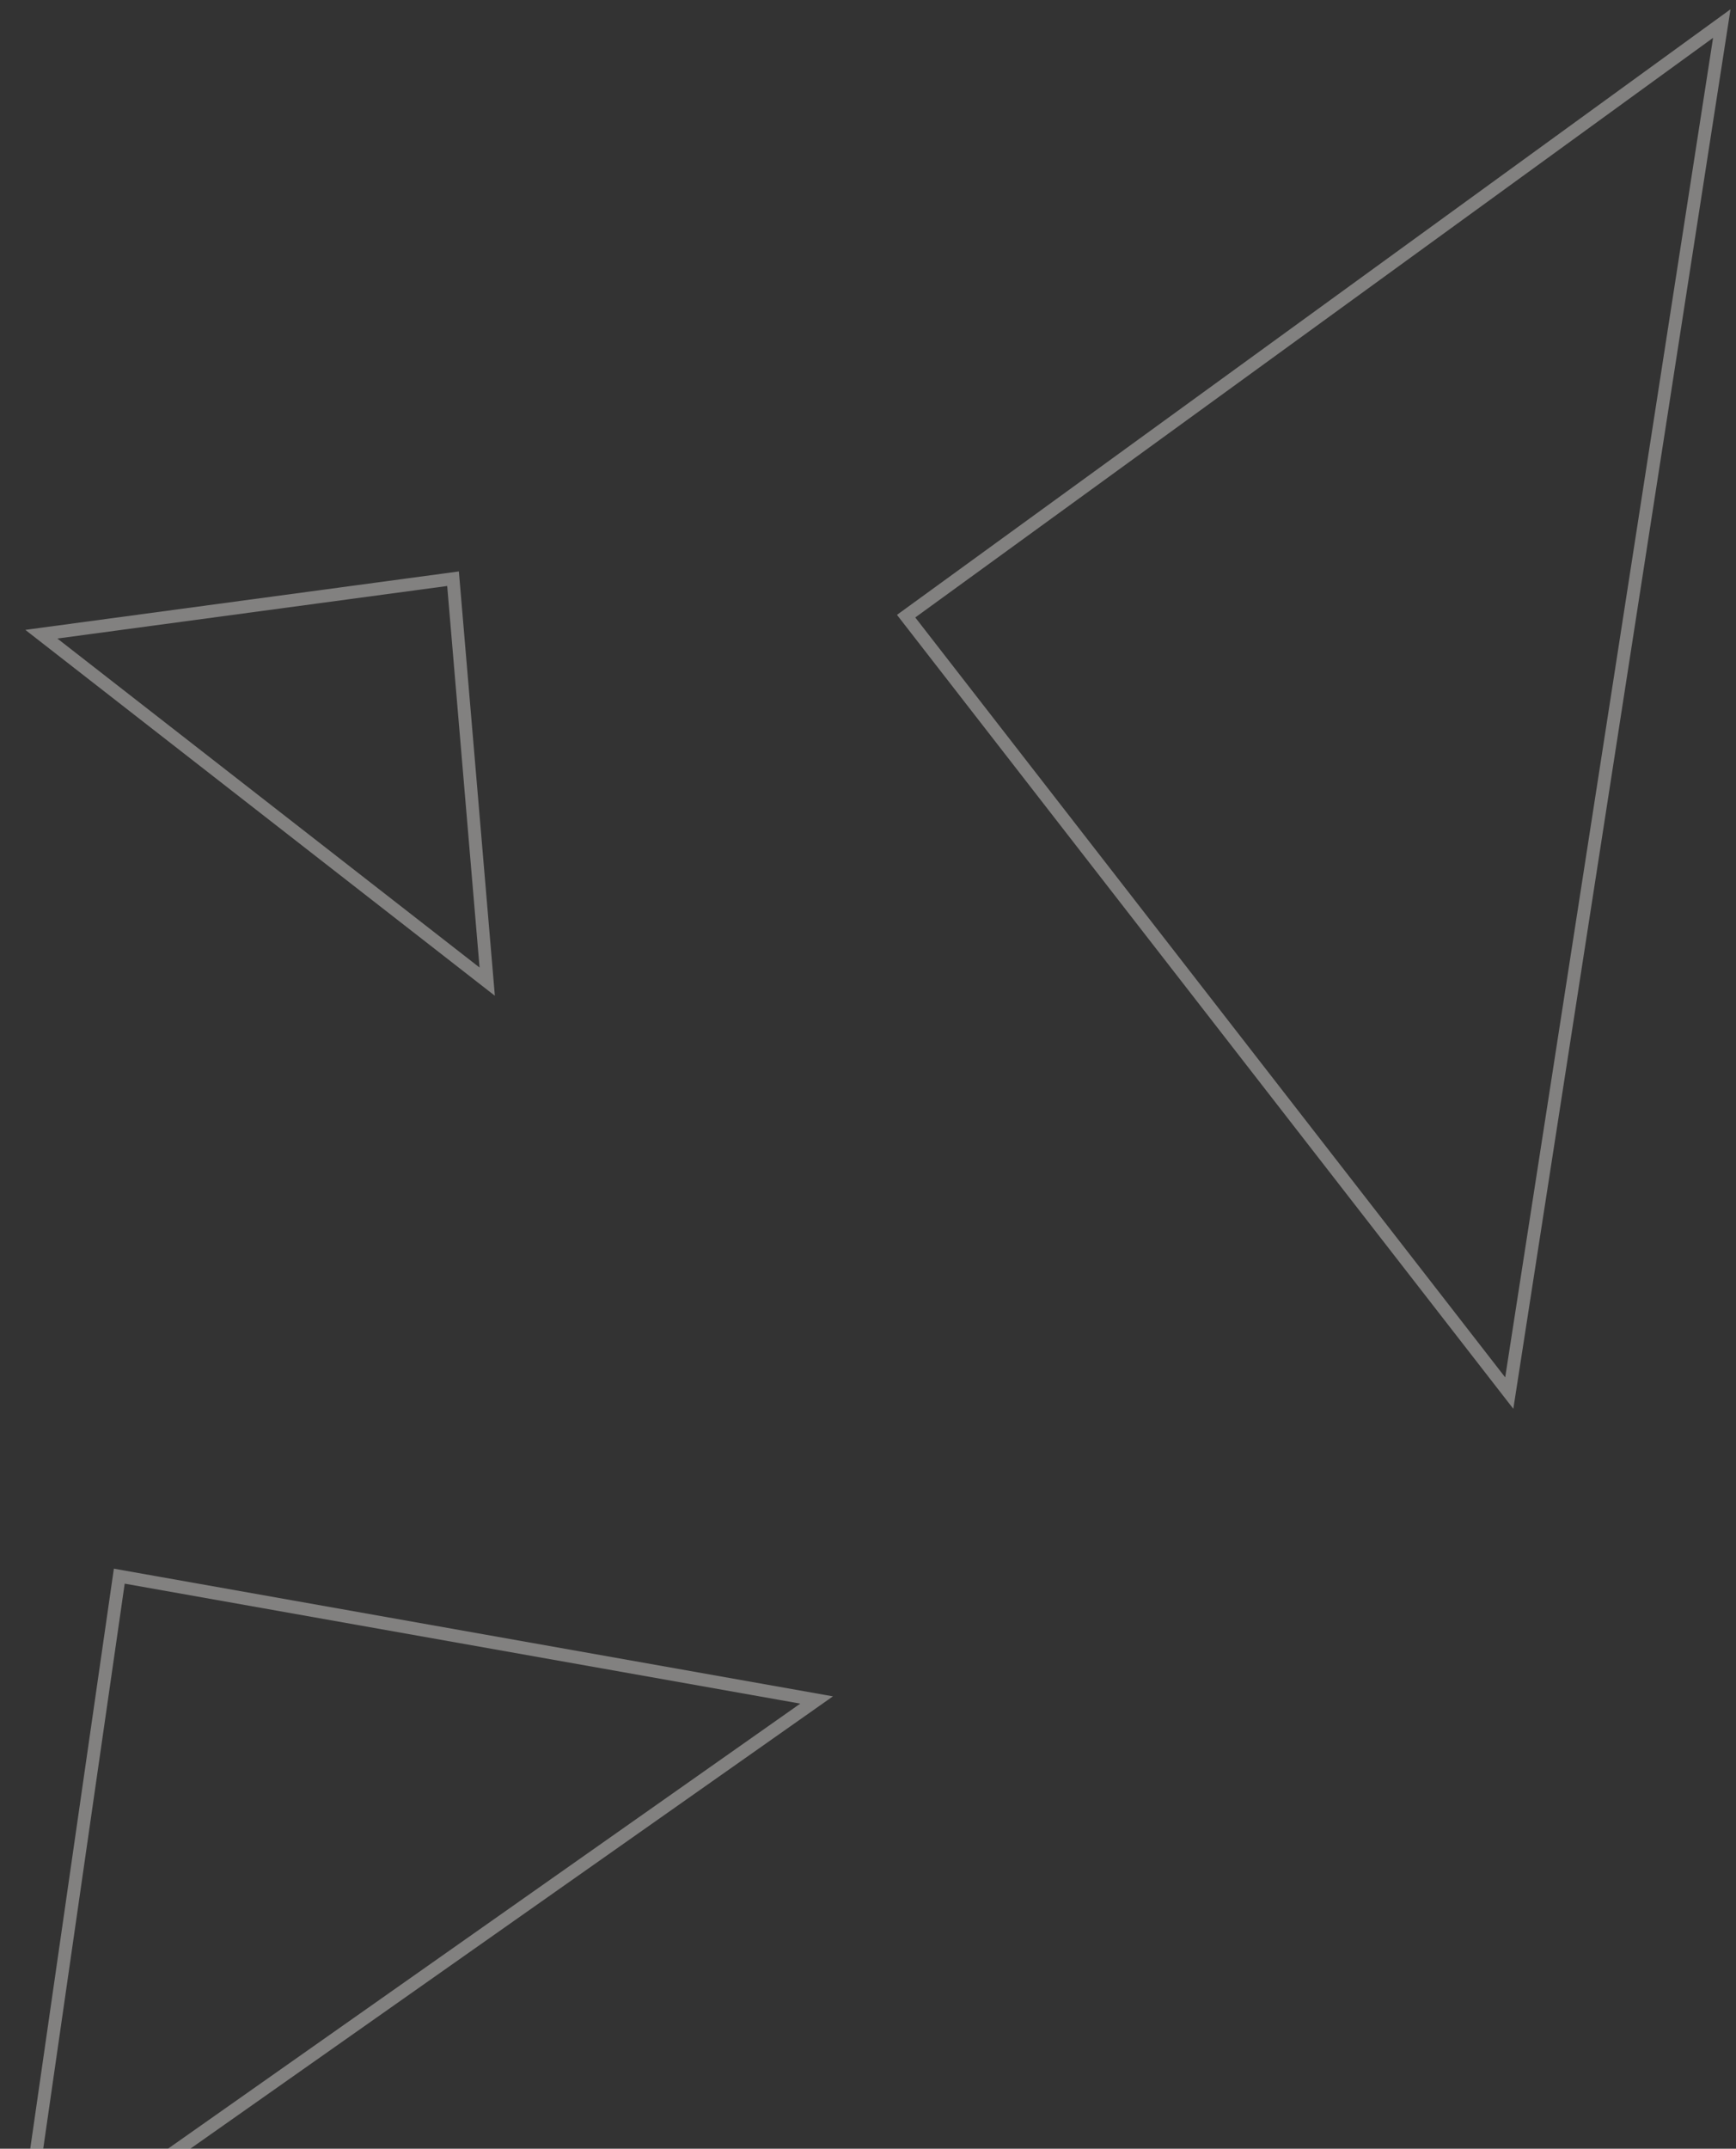 <svg width="135" height="167" viewBox="0 0 135 167" fill="none" xmlns="http://www.w3.org/2000/svg">
    <rect x="0" y="0" width="135" height="167" fill="#333333" stroke="none"/>
    <path opacity="0.4" d="M1.606 175.67L9.276 122.501L63.504 132.124L1.606 175.67Z" stroke="#F7F6F2"/>
    <path opacity="0.4" d="M3.215 49.291L35.23 44.978L37.888 76.294L3.215 49.291Z" stroke="#F7F6F2"/>
    <path opacity="0.4" d="M117.367 108.272L70.464 47.889L133.895 1.831L117.367 108.272Z" stroke="#F7F6F2"/>
</svg>